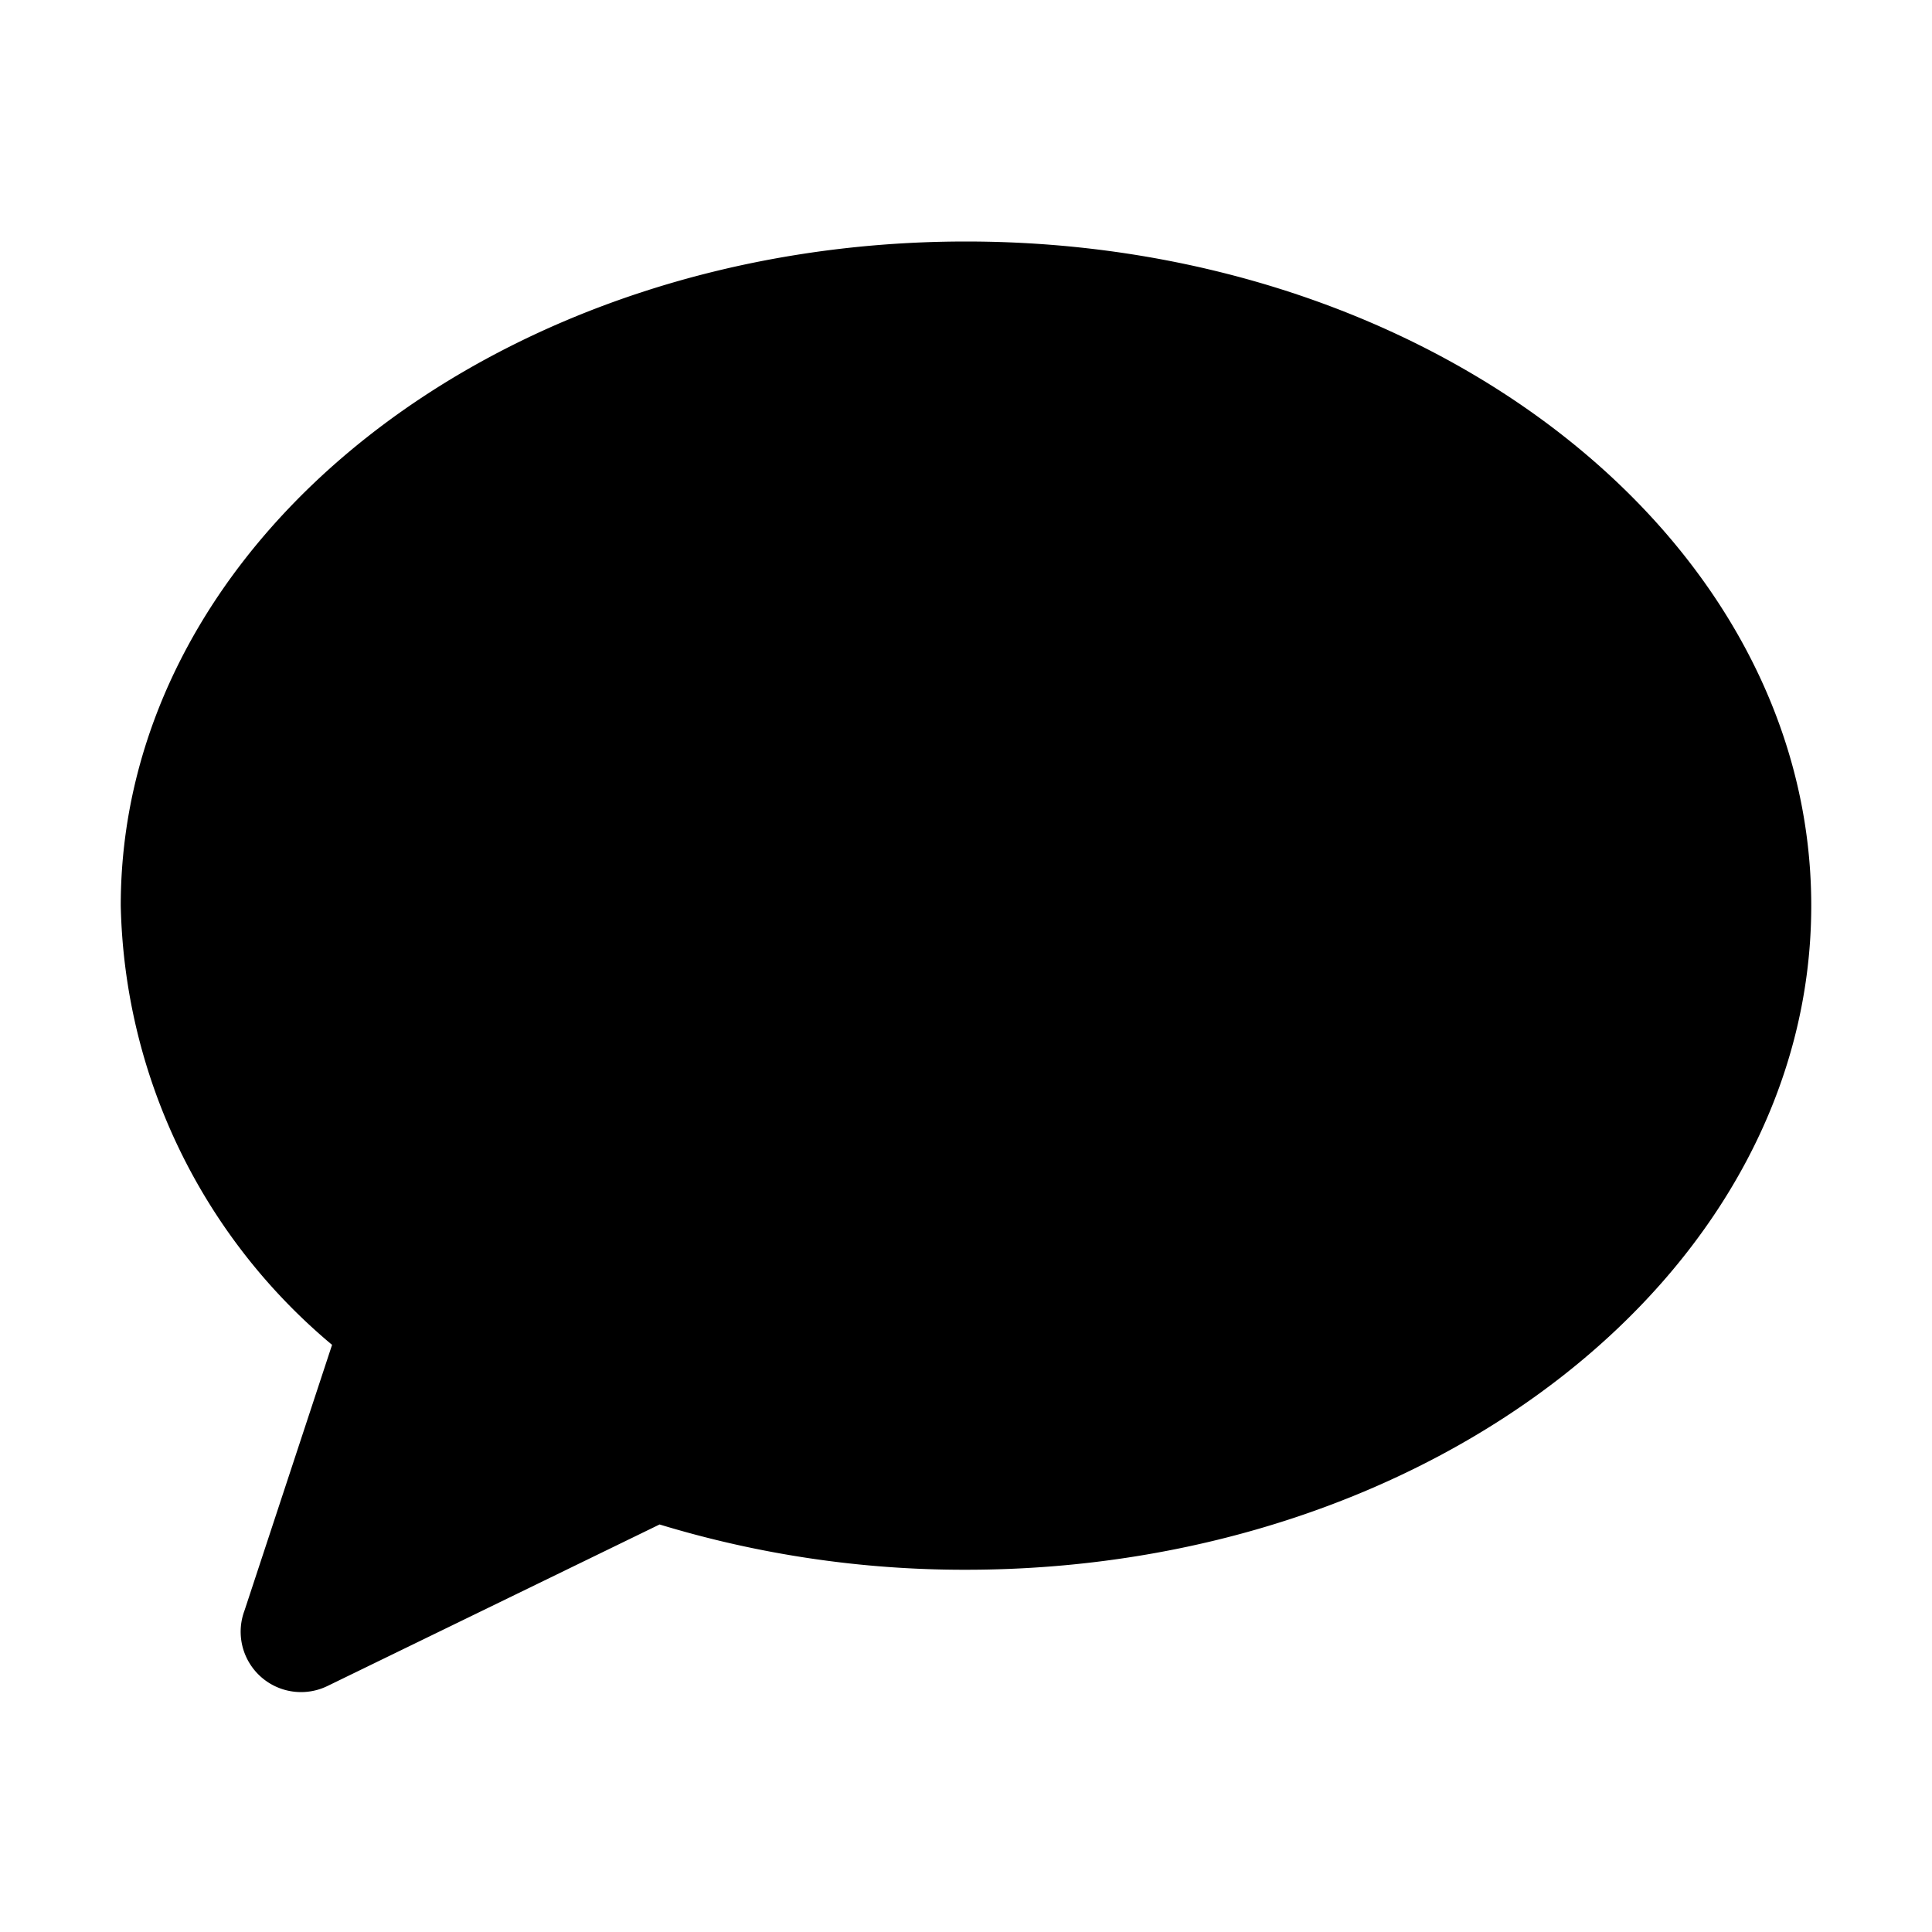 <svg xmlns="http://www.w3.org/2000/svg" viewBox="0 0 128 128"><path d="M64 16C33.1 16 8 35.7 8 60a39 39 0 0 0 14 29.1l-5.8 17.6a4 4 0 0 0 5.5 5l22-10.7a69.3 69.3 0 0 0 20.3 3c30.9 0 56-19.7 56-44S94.9 16 64 16z"/></svg>
